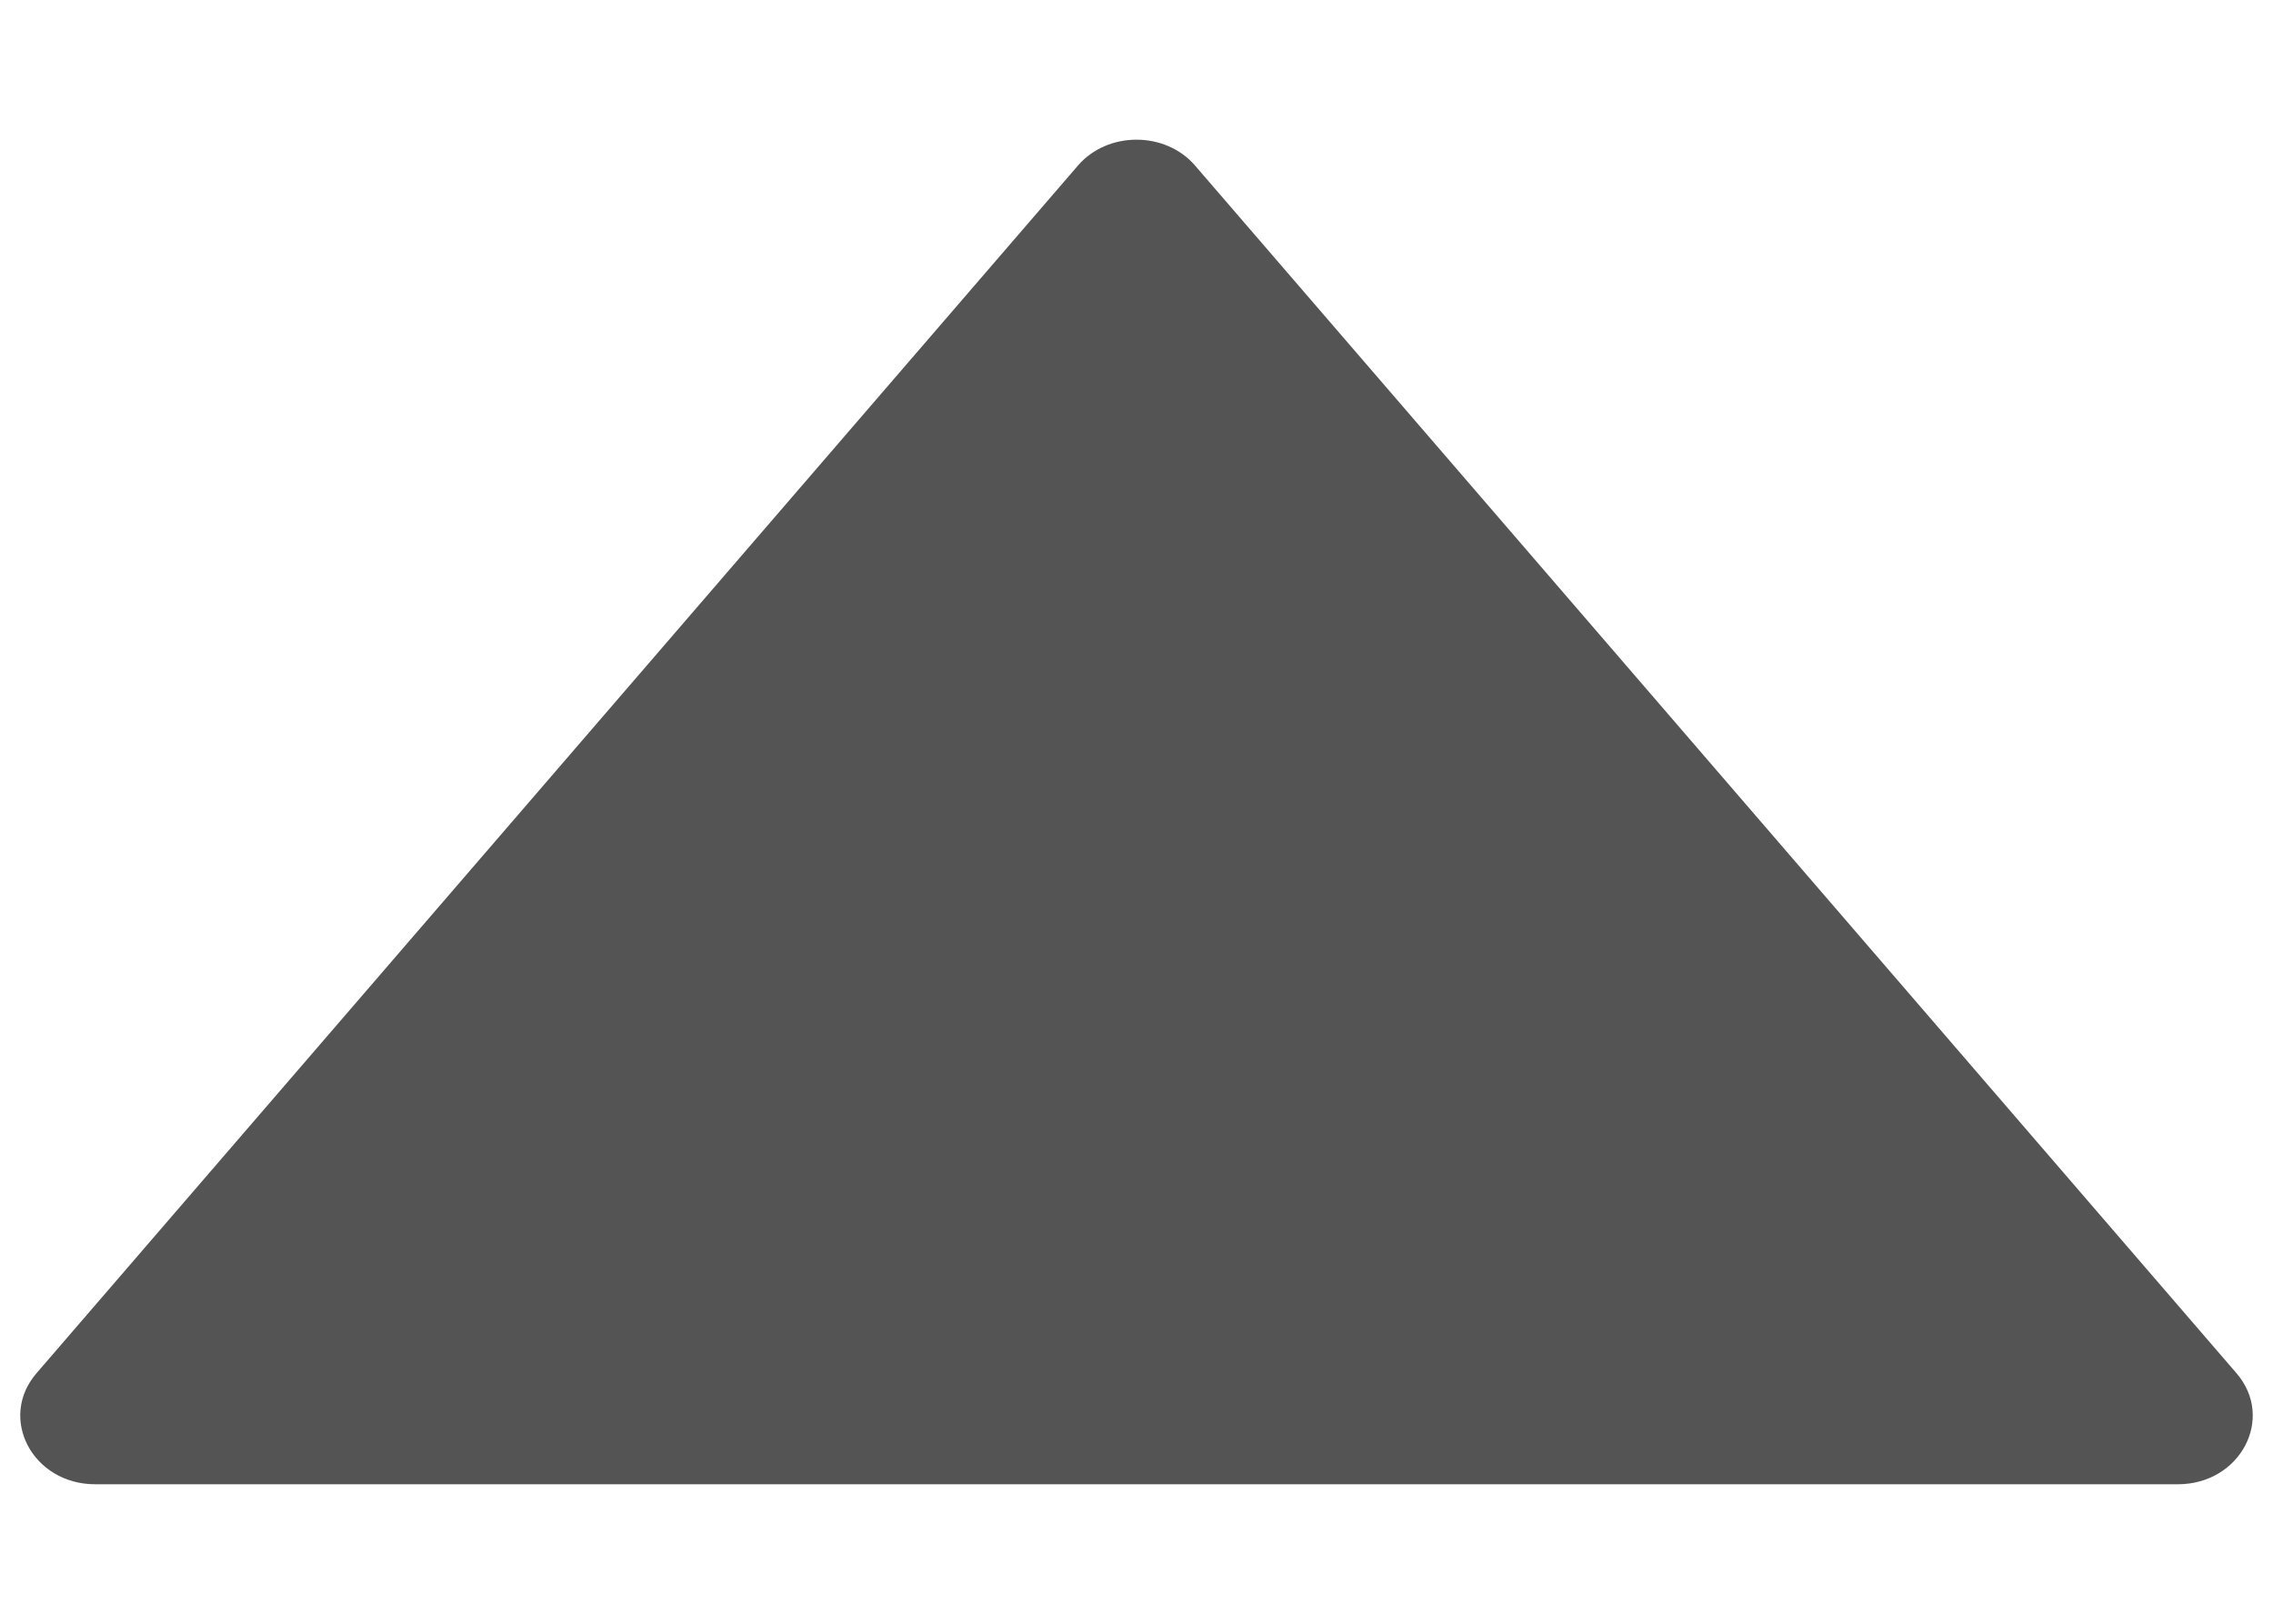 <svg width="14" height="10" viewBox="0 0 14 10" fill="none" xmlns="http://www.w3.org/2000/svg">
<path d="M6.639 1.02L0.225 8.457C-0.014 8.734 0.201 9.141 0.586 9.141L13.414 9.141C13.799 9.141 14.014 8.734 13.775 8.457L7.361 1.02C7.178 0.807 6.822 0.807 6.639 1.02Z" fill="#545454"/>
</svg>
